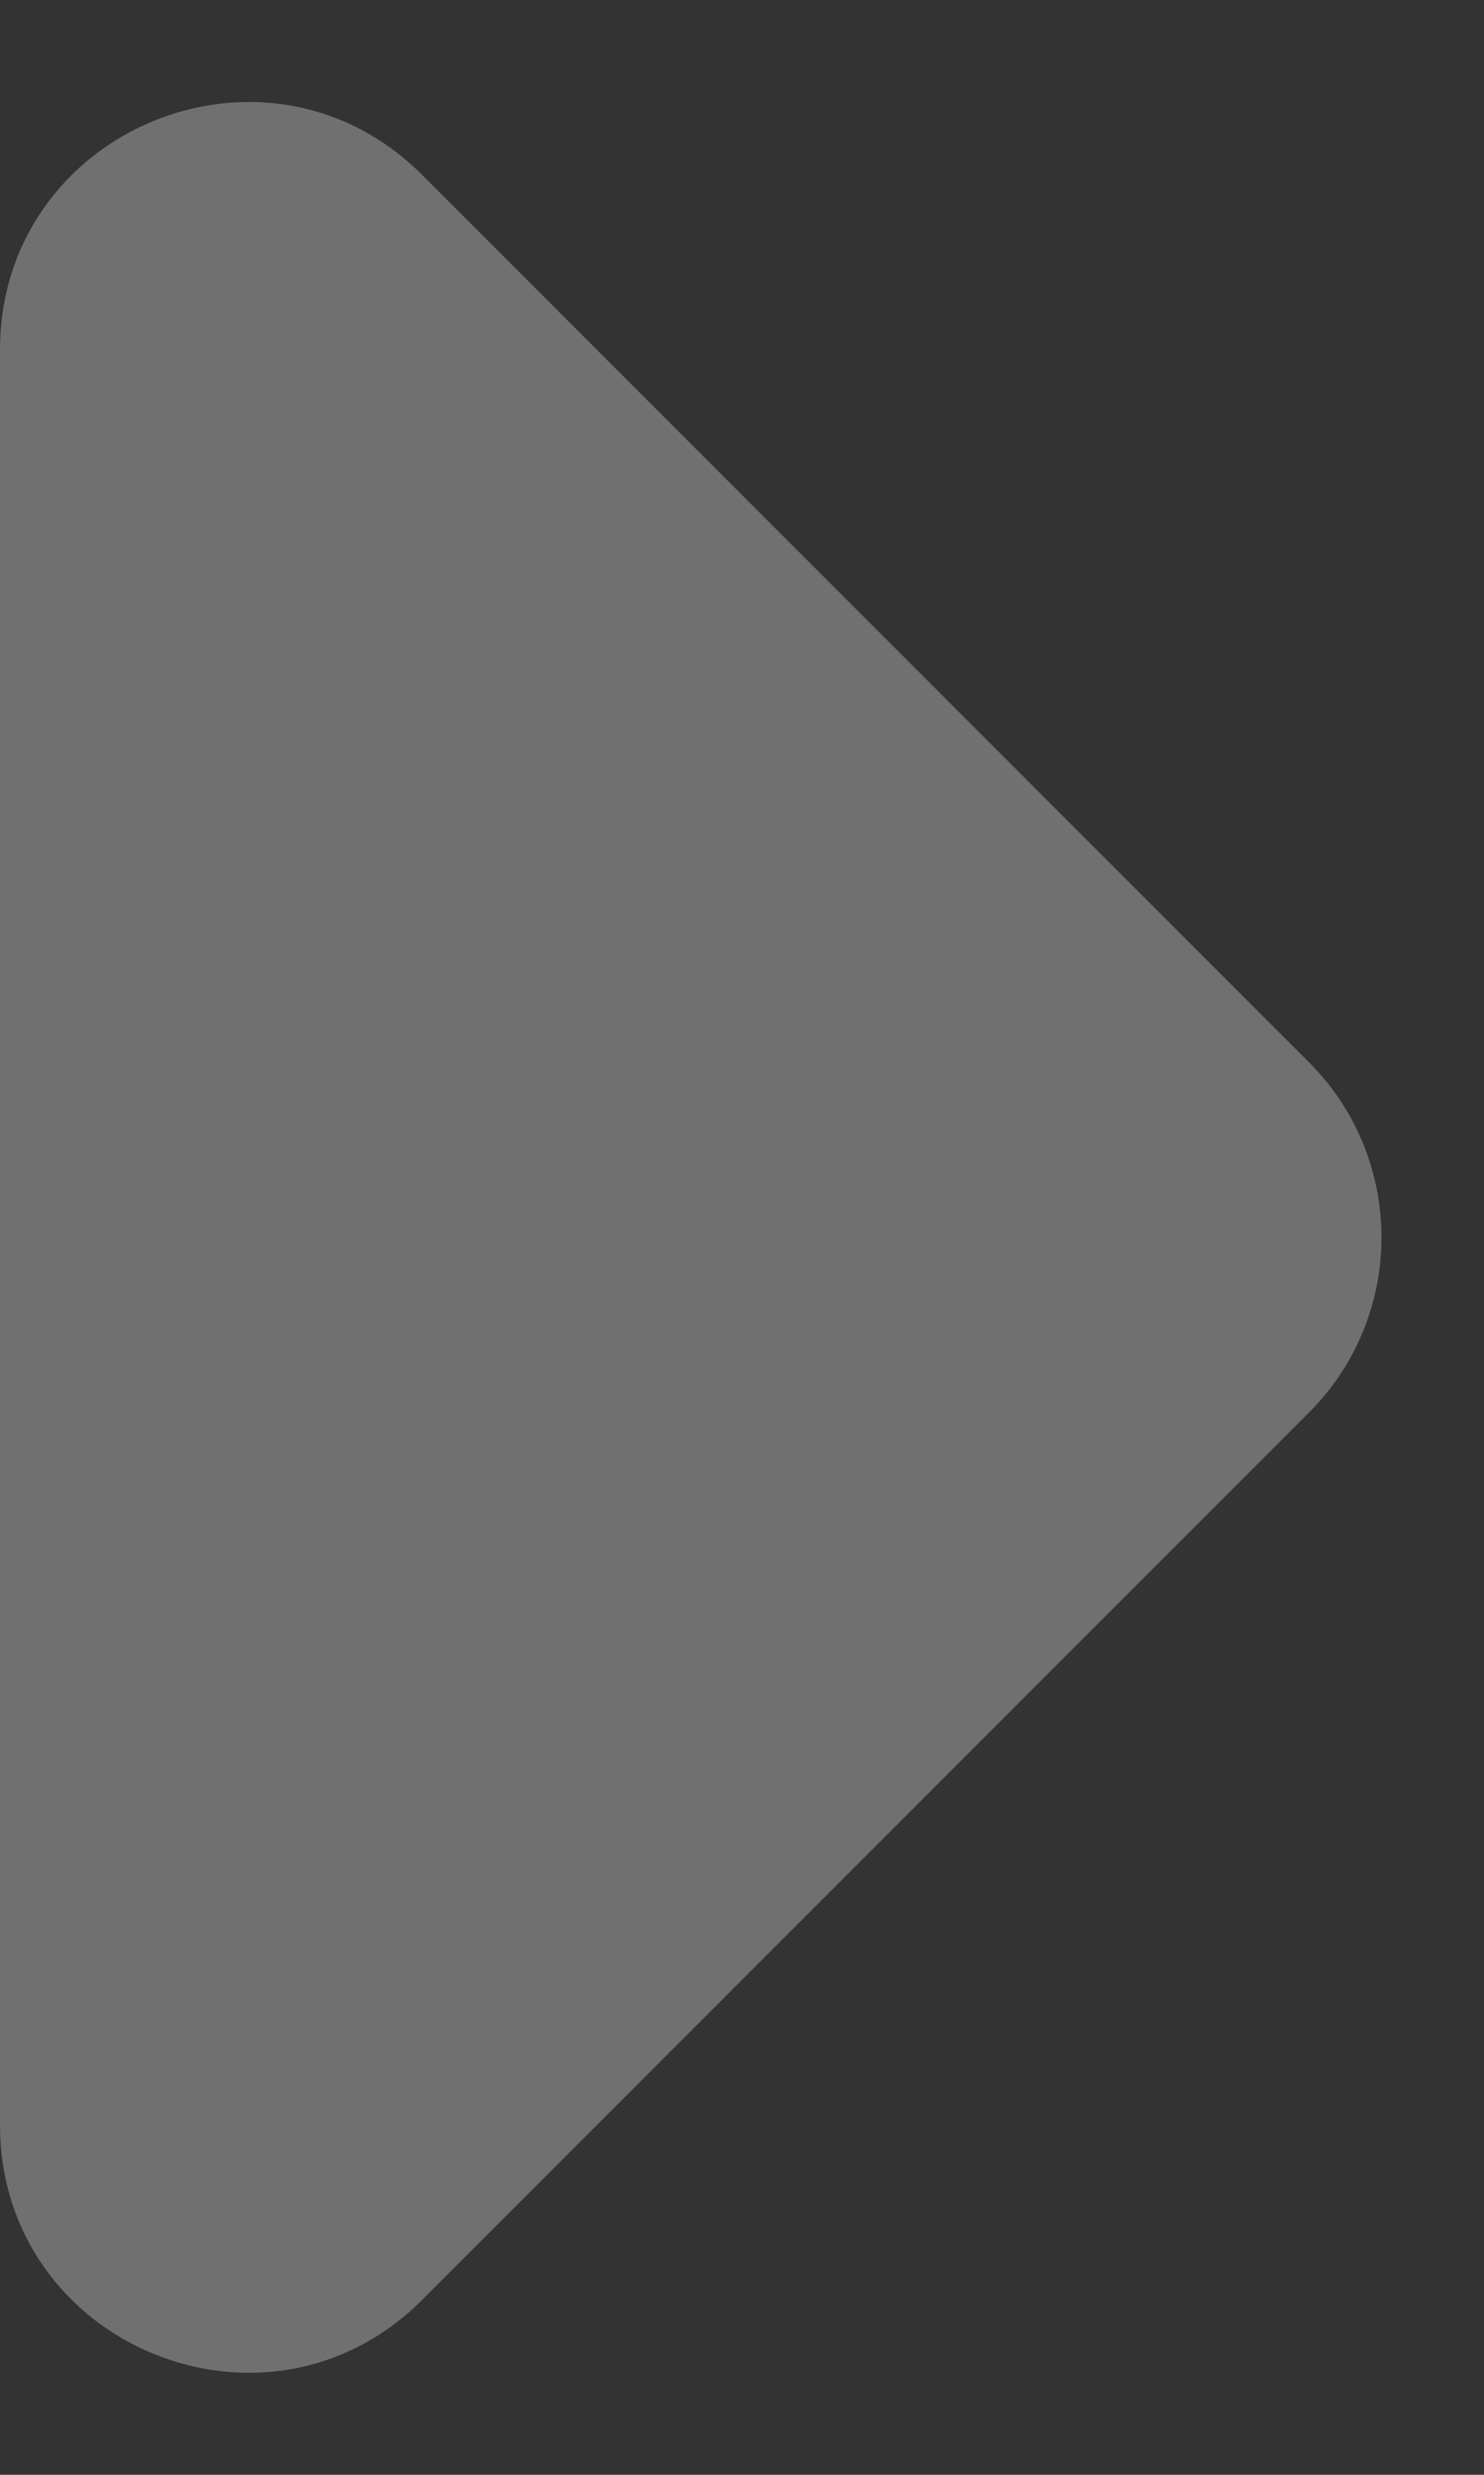 <svg width="6" height="10" viewBox="0 0 6 10" fill="none" xmlns="http://www.w3.org/2000/svg">
<rect x="0" y="0" width="6" height="10" fill="#333333" stroke="none"/>
<path d="M1.707 0.707L5.293 4.293C5.683 4.683 5.683 5.317 5.293 5.707L1.707 9.293C1.077 9.923 0 9.477 0 8.586L0 1.414C0 0.523 1.077 0.077 1.707 0.707Z" fill="white" fill-opacity="0.3"/>
</svg>

